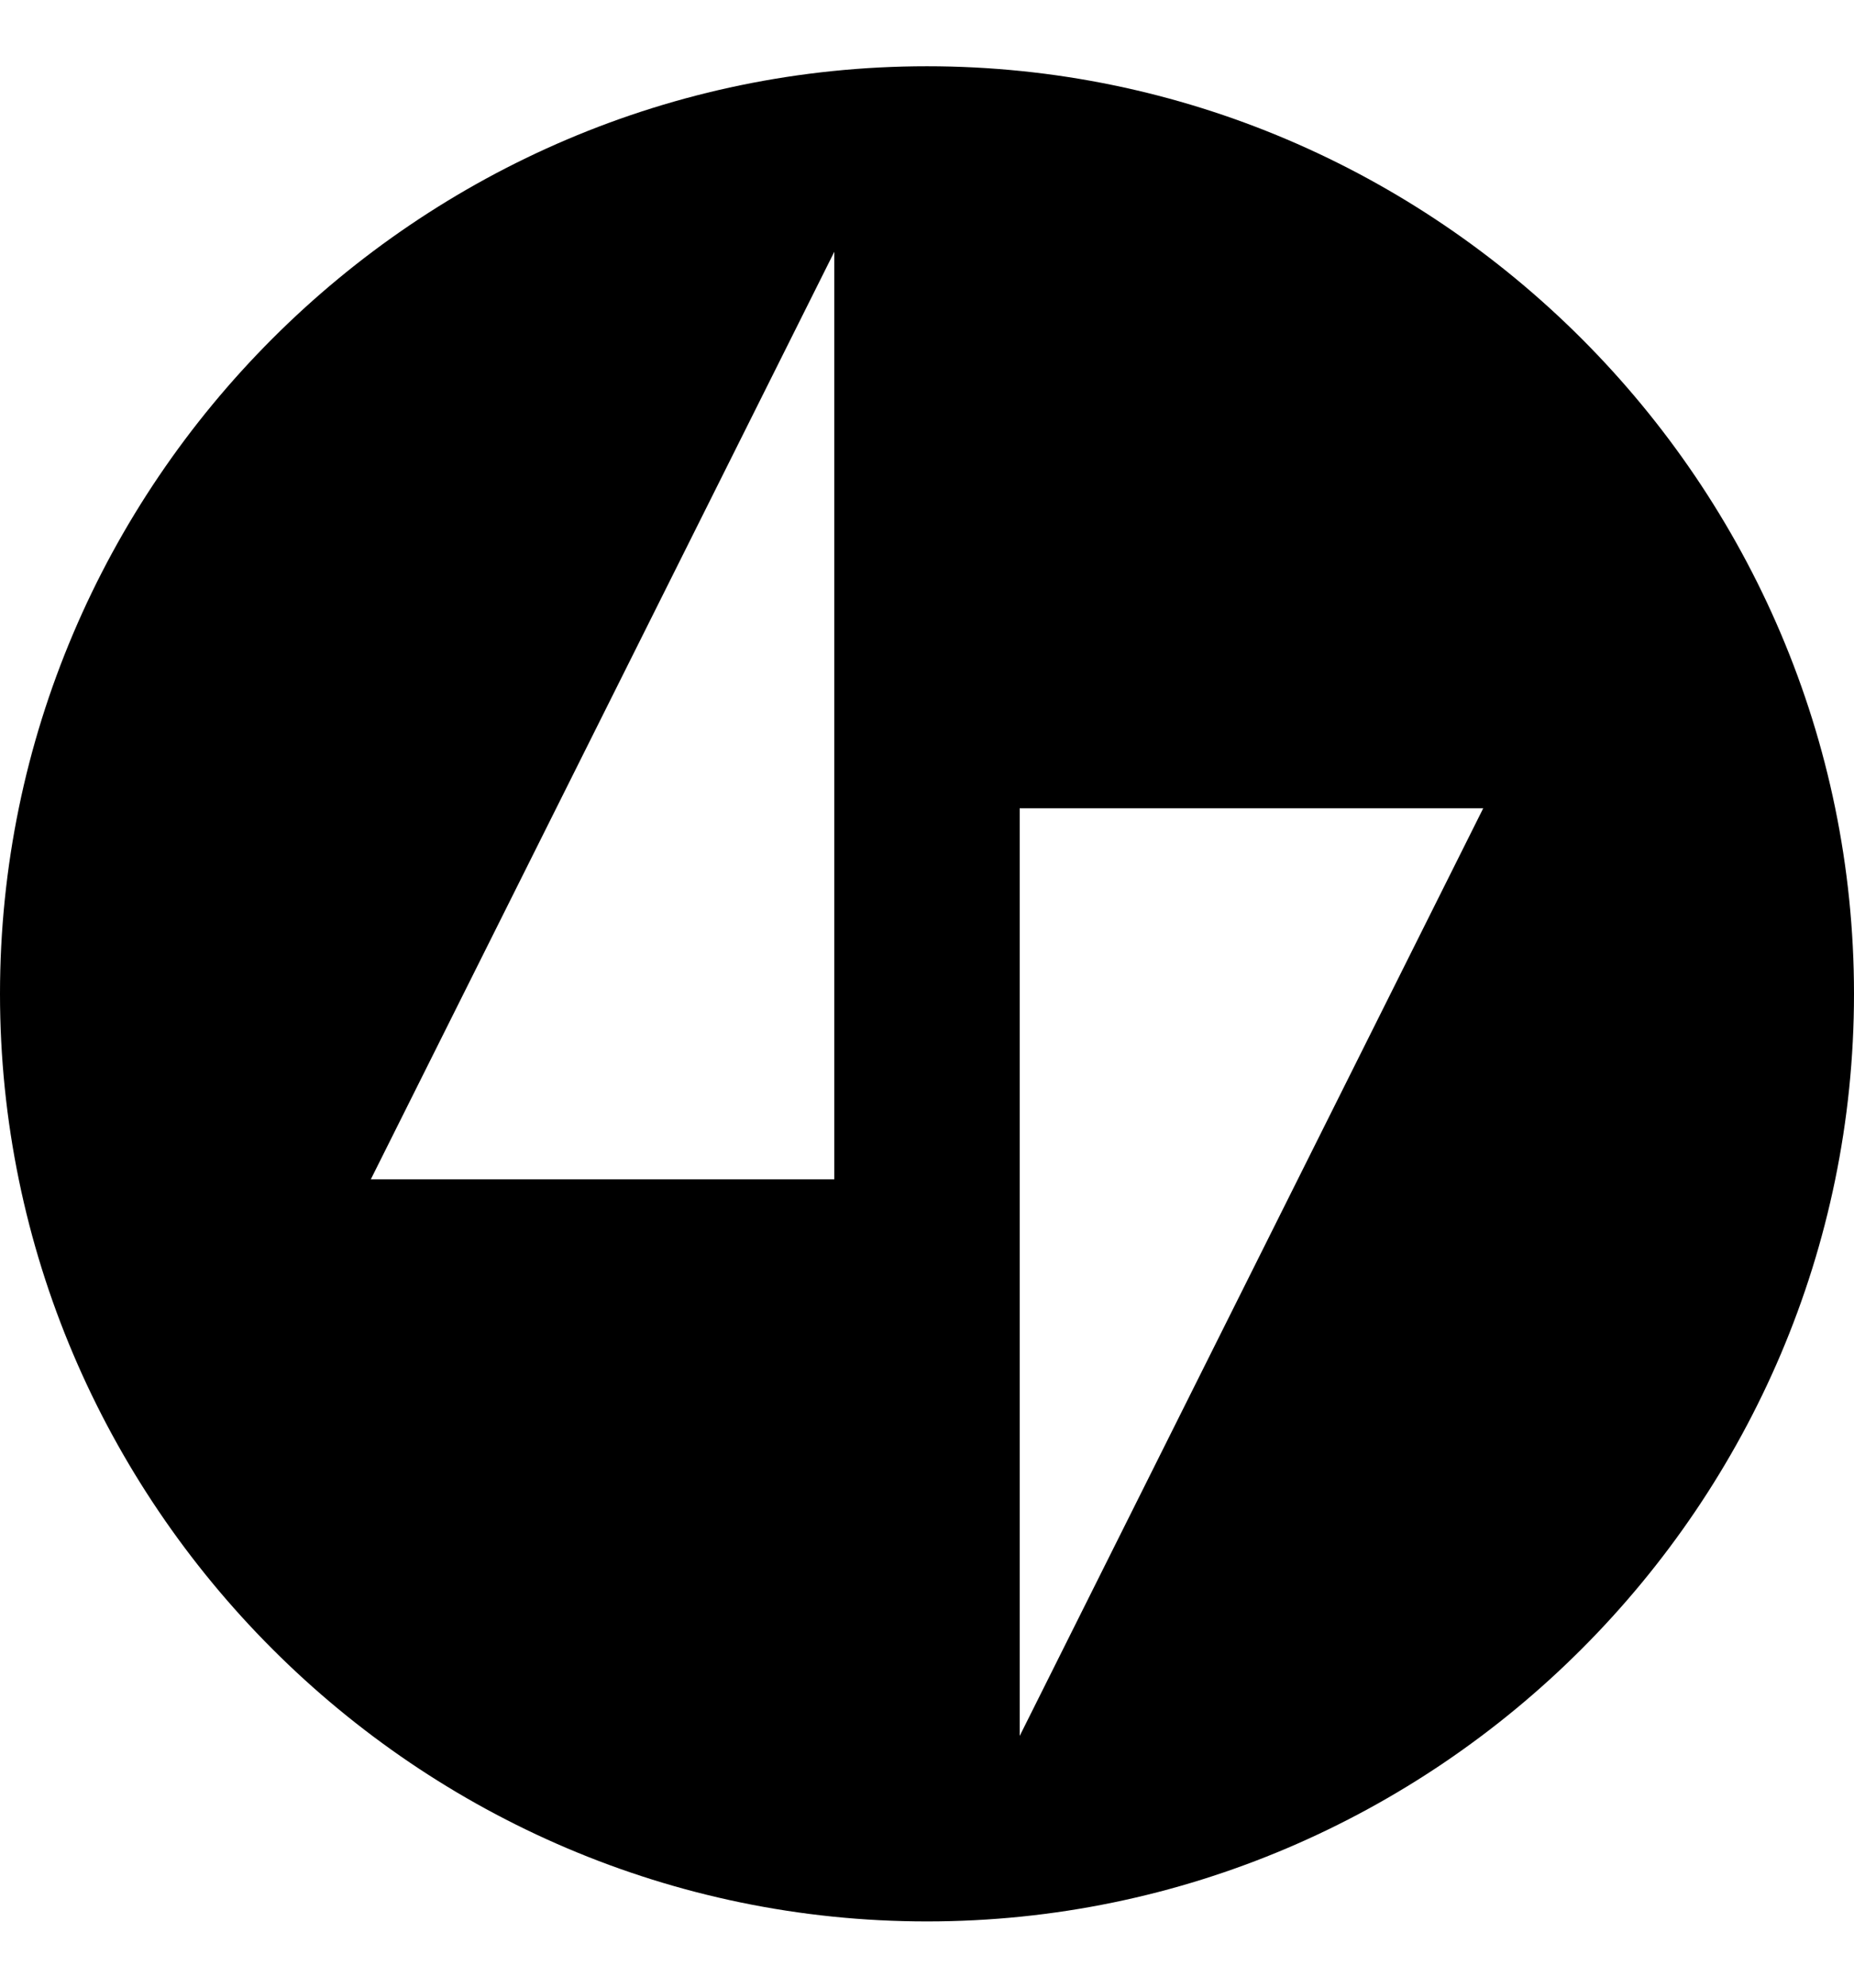 <svg width="14" height="15" viewBox="0 0 14 15" fill="none" xmlns="http://www.w3.org/2000/svg">
<path d="M7 0.5C3.15 0.5 0 3.65 0 7.5C0 11.35 3.15 14.5 7 14.5C10.85 14.5 14 11.35 14 7.5C14 3.65 10.85 0.5 7 0.5ZM6.3 8.9H2.8L6.3 1.9V8.9ZM7.7 13.1V6.1H11.2L7.7 13.1Z" fill="black"/>
</svg>
